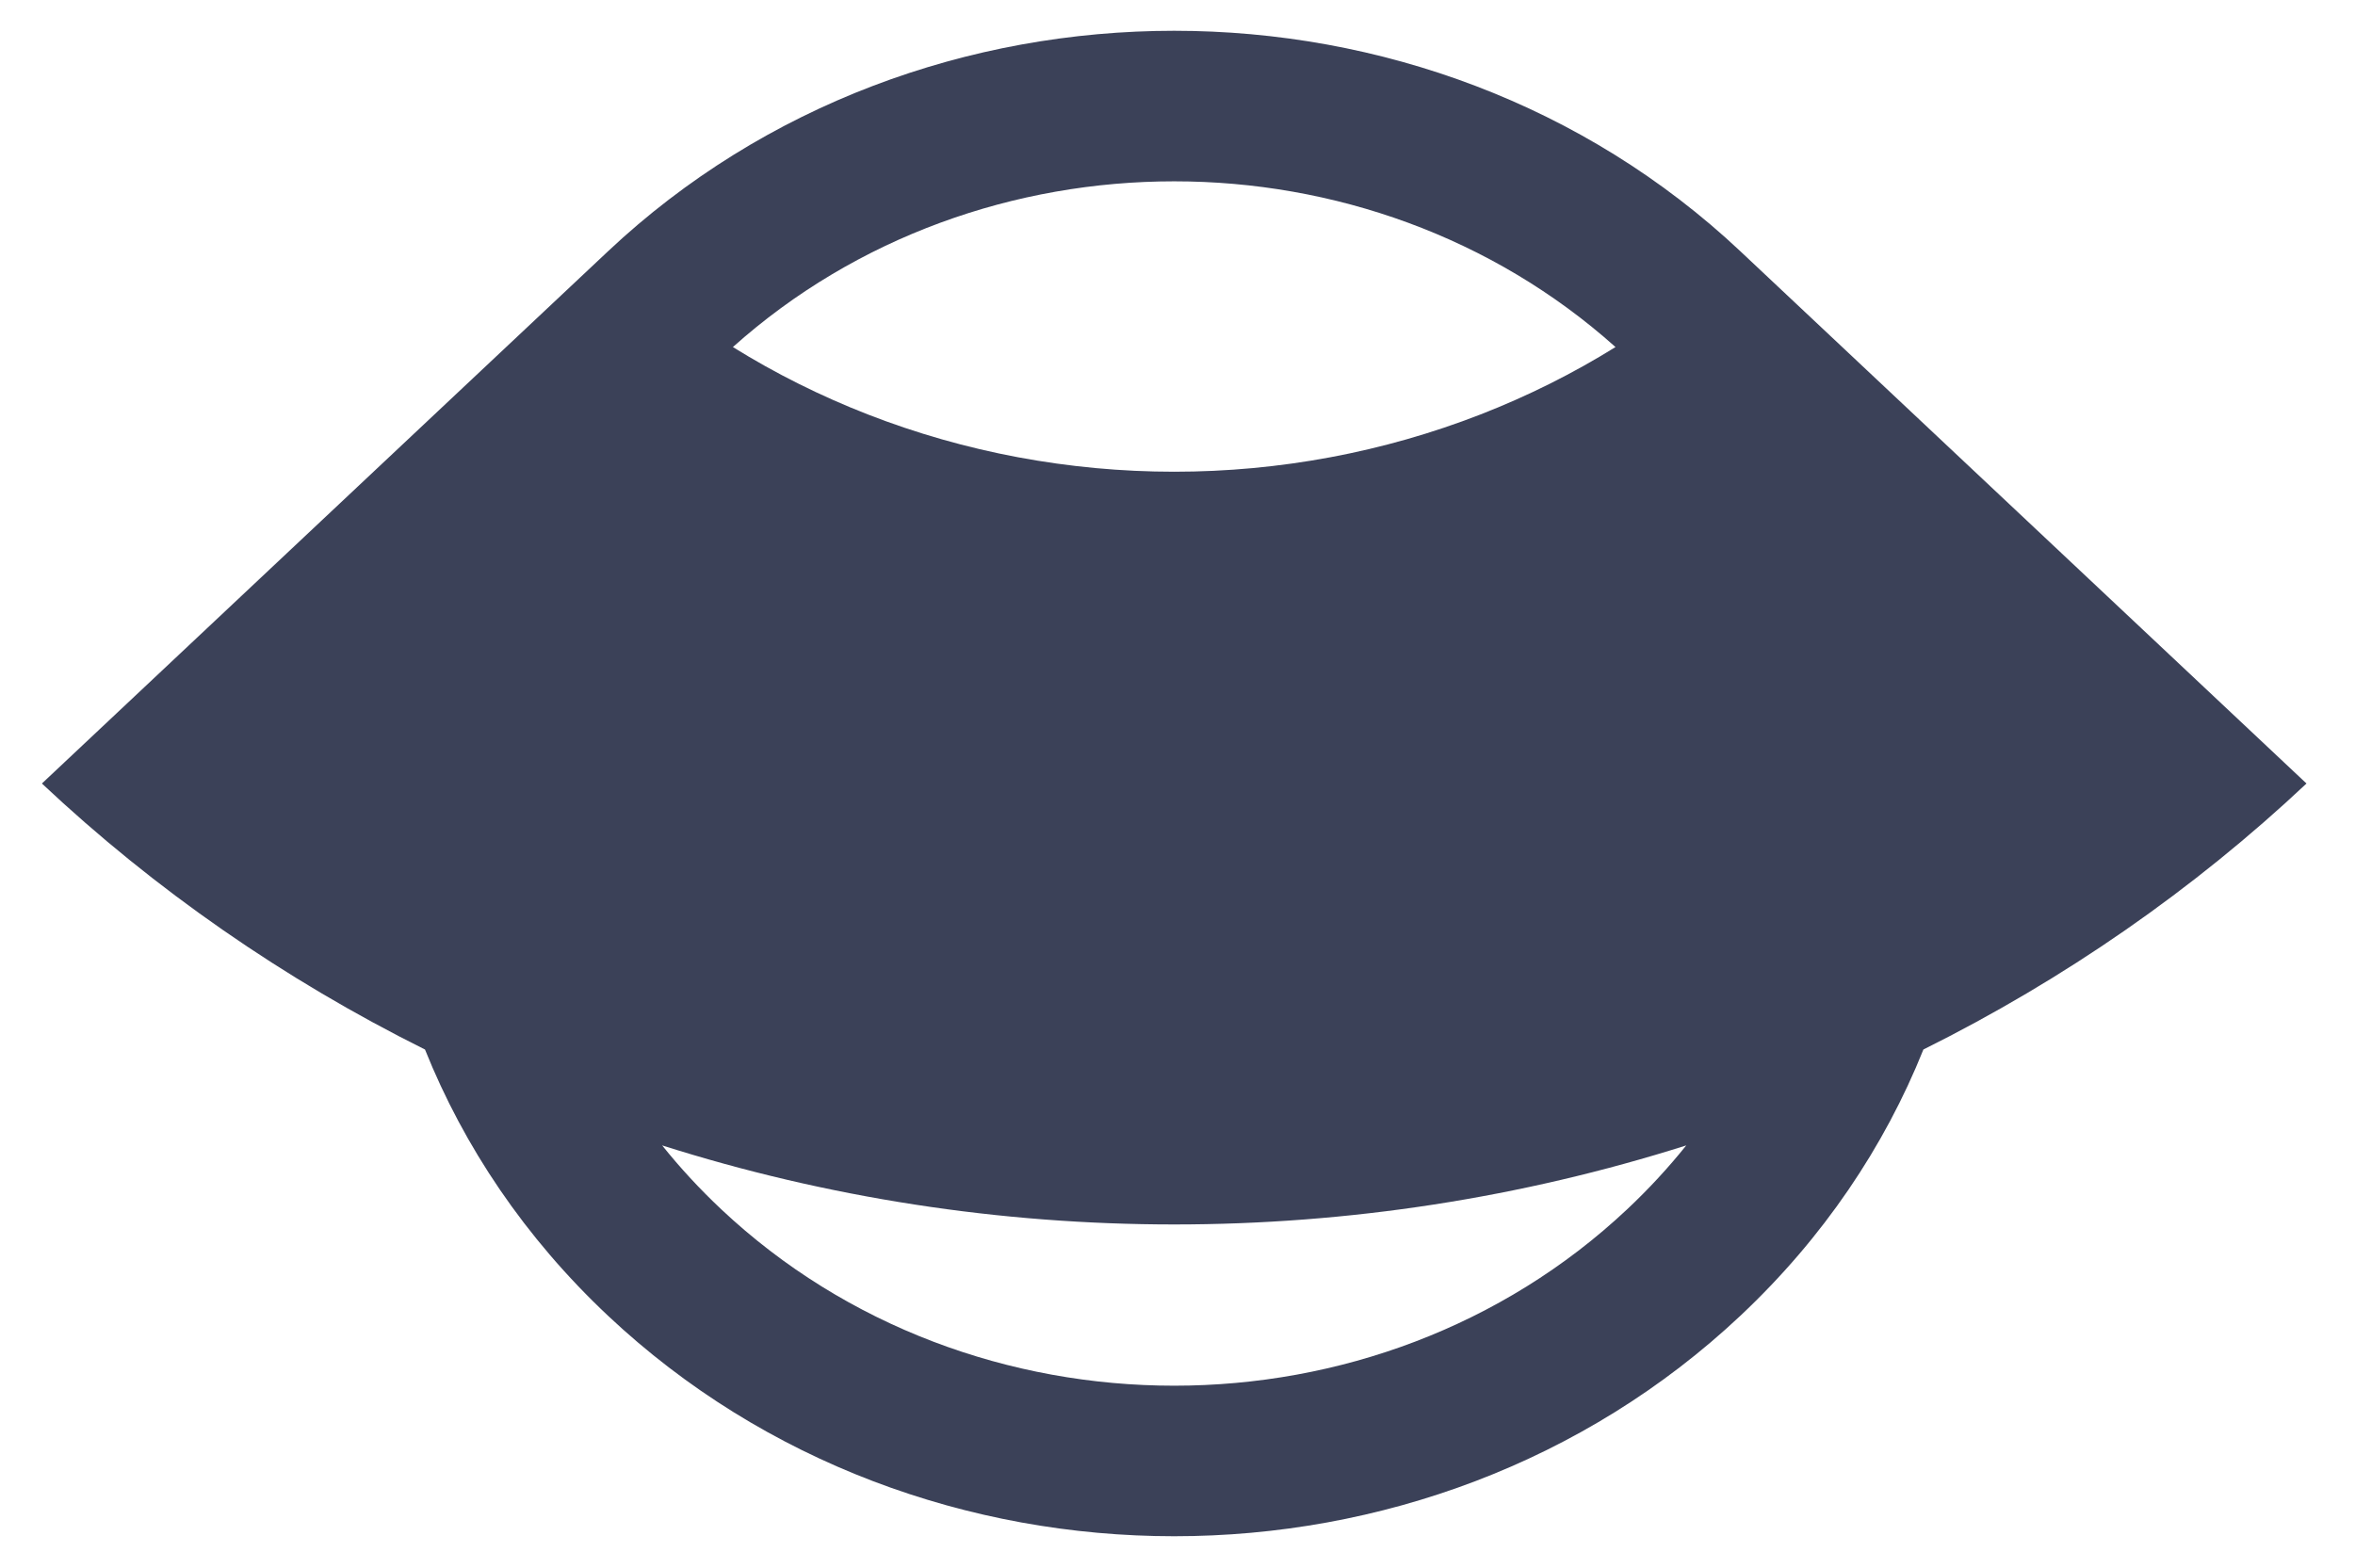 <svg width="2754" height="1834" viewBox="0 0 2754 1834" fill="none" xmlns="http://www.w3.org/2000/svg">
<g clip-path="url(#clip0_1519_1609)">
<path fill-rule="evenodd" clip-rule="evenodd" d="M710.127 294.783L49 916.509C181.238 1040.87 332.299 1145.67 496.998 1227.67C542.522 1341.23 613.879 1447.73 711.069 1539.12C1076.72 1882.98 1669.56 1882.98 2035.21 1539.12C2132.4 1447.73 2203.76 1341.23 2249.28 1227.66C2413.98 1145.67 2565.04 1040.87 2697.28 916.509L2036.68 295.289C2036.19 294.824 2035.7 294.359 2035.21 293.895C1669.56 -49.965 1076.72 -49.965 711.069 293.895C710.756 294.191 710.441 294.487 710.127 294.783ZM1971.95 1339.84C1779.28 1400.98 1577.04 1432.3 1373.14 1432.3C1169.24 1432.3 966.998 1400.98 774.336 1339.84C795.211 1365.88 818.258 1390.88 843.483 1414.6C1136 1689.69 1610.27 1689.69 1902.79 1414.6C1928.02 1390.88 1951.07 1365.88 1971.95 1339.84ZM857.062 405.965C906.737 436.827 959.557 463.237 1014.83 484.768C1128.42 529.017 1250.18 551.792 1373.14 551.792C1496.1 551.792 1617.85 529.017 1731.45 484.768C1786.72 463.237 1839.54 436.827 1889.22 405.964C1600.35 147.481 1145.93 147.481 857.062 405.965Z" fill="#3B4158"/>
</g>
<defs>
<clipPath id="clip0_1519_1609">
<rect width="2648.28" height="1761.02" fill="white" transform="translate(49 36)"/>
</clipPath>
</defs>
</svg>
